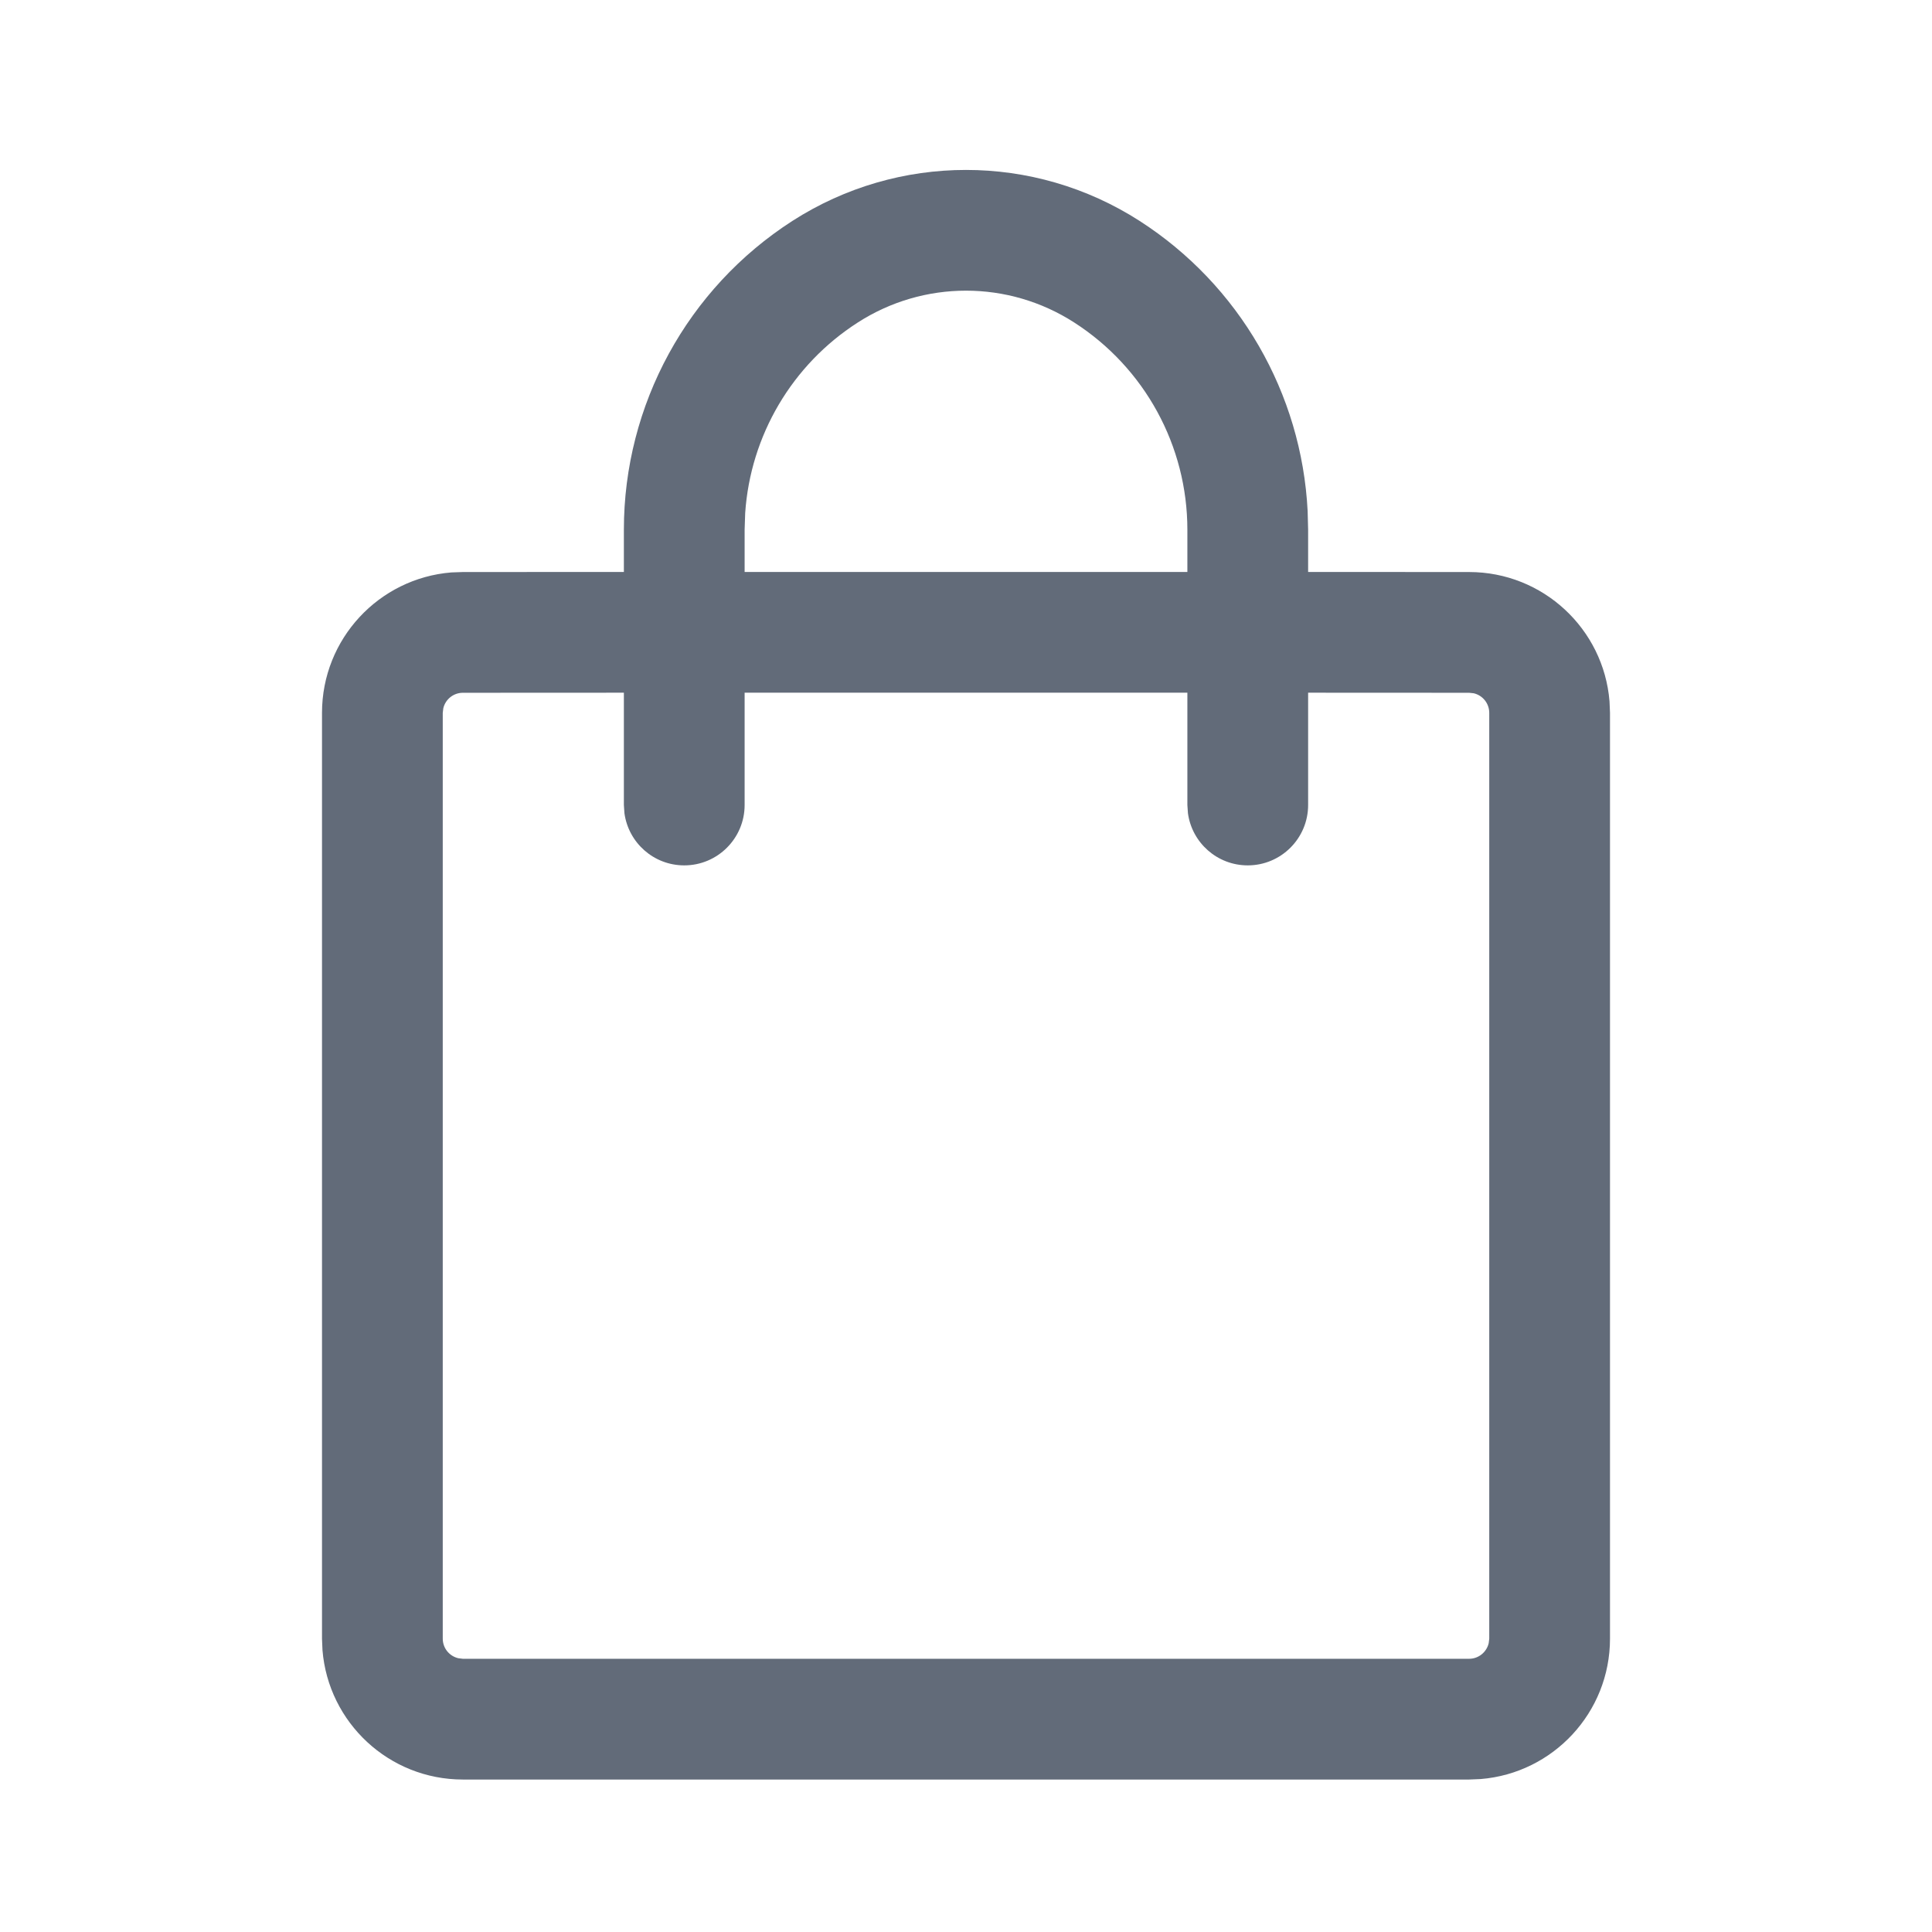 <svg xmlns="http://www.w3.org/2000/svg" width="24" height="24" viewBox="0 0 24 24">
  <path fill="#626B79" fill-rule="evenodd" d="M14.156,2.744 C15.396,3.541 16.17,4.886 16.244,6.349 L16.25,6.58 L16.25,7.105 L18.25,7.106 C19.168,7.106 19.921,7.813 19.994,8.712 L20,8.856 L20,20.356 C20,21.274 19.293,22.027 18.394,22.1 L18.25,22.106 L5.75,22.106 C4.832,22.106 4.079,21.399 4.006,20.499 L4,20.356 L4,8.856 C4,7.937 4.707,7.184 5.606,7.111 L5.75,7.106 L7.75,7.105 L7.75,6.58 C7.75,5.029 8.539,3.583 9.844,2.744 C11.158,1.9 12.842,1.9 14.156,2.744 Z M18.25,8.606 L16.25,8.605 L16.25,10 C16.25,10.414 15.914,10.75 15.5,10.75 C15.12,10.75 14.807,10.468 14.757,10.102 L14.75,10 L14.75,8.605 L9.25,8.605 L9.25,10 C9.25,10.414 8.914,10.75 8.5,10.75 C8.12,10.75 7.807,10.468 7.757,10.102 L7.75,10 L7.75,8.605 L5.75,8.606 C5.632,8.606 5.533,8.688 5.507,8.798 L5.5,8.856 L5.5,20.356 C5.5,20.474 5.582,20.573 5.693,20.599 L5.75,20.606 L18.25,20.606 C18.368,20.606 18.467,20.523 18.493,20.413 L18.5,20.356 L18.5,8.856 C18.5,8.737 18.418,8.638 18.307,8.612 L18.25,8.606 Z M10.656,4.006 C9.838,4.531 9.322,5.411 9.257,6.373 L9.25,6.58 L9.25,7.105 L14.75,7.105 L14.75,6.58 C14.75,5.539 14.22,4.569 13.344,4.006 C12.525,3.479 11.475,3.479 10.656,4.006 Z"/>
</svg>

